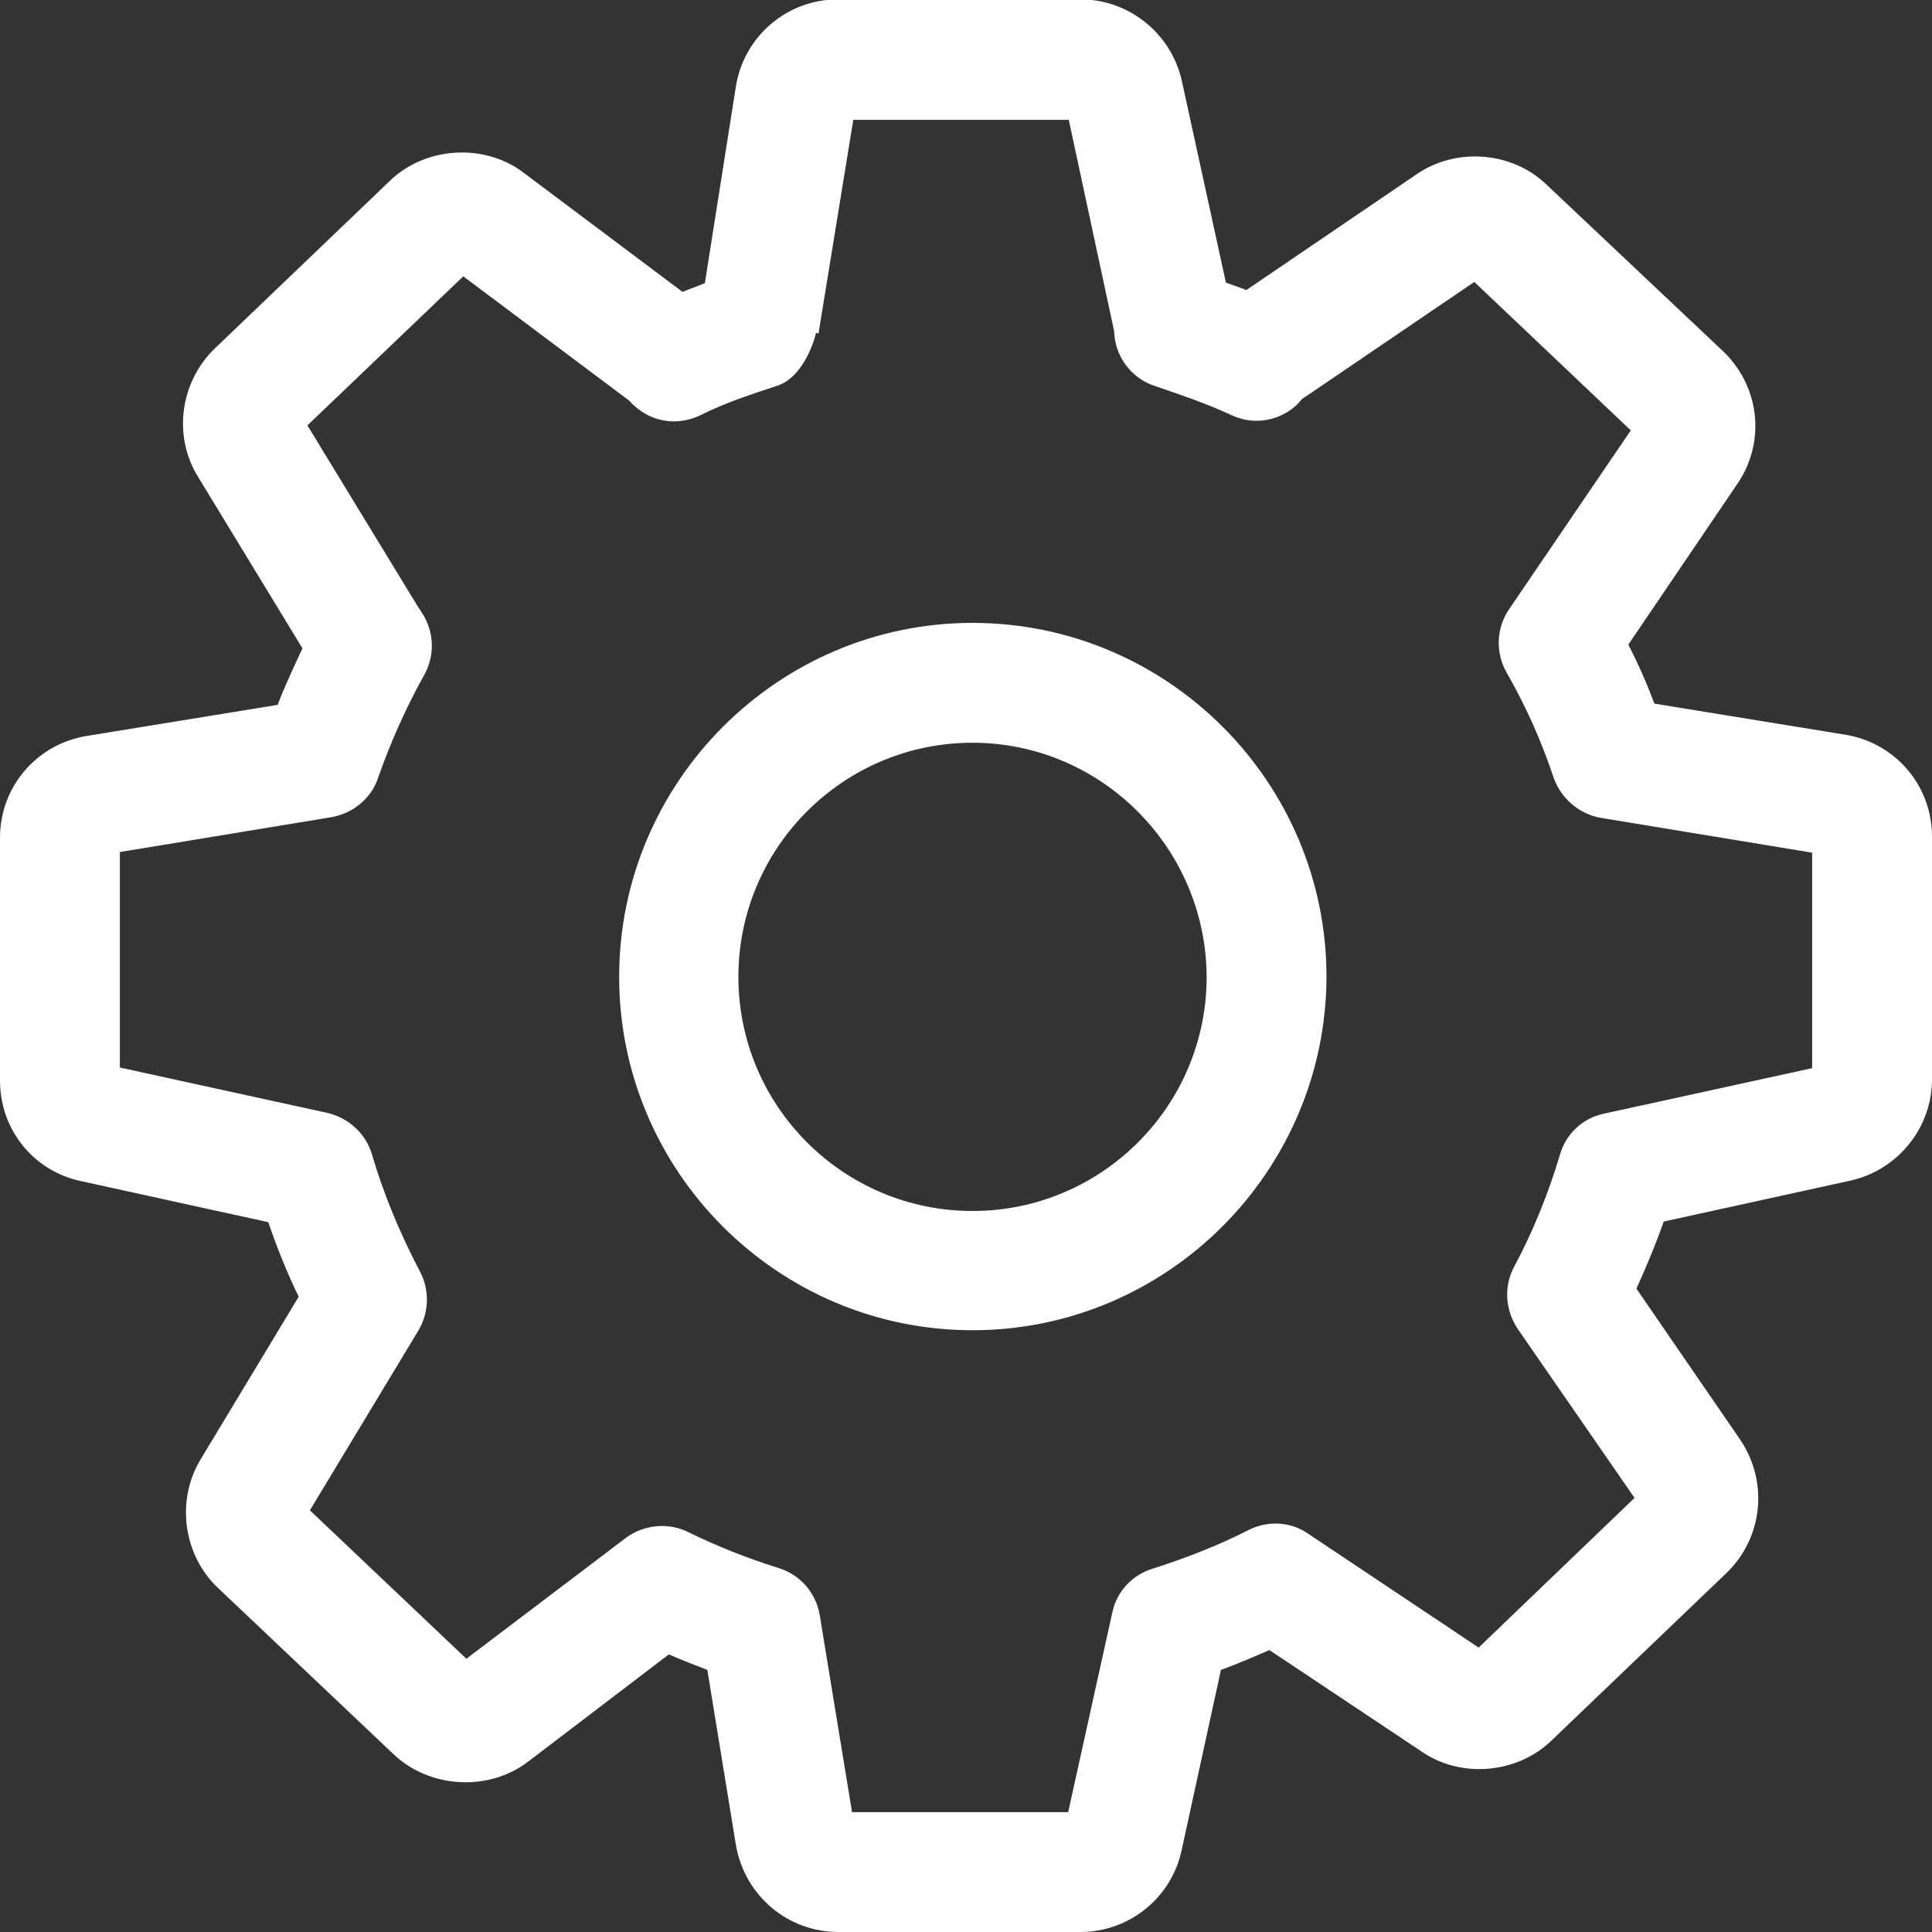 <?xml version="1.0" encoding="utf-8"?>
<!-- Generator: Adobe Illustrator 25.2.3, SVG Export Plug-In . SVG Version: 6.00 Build 0)  -->
<svg version="1.1" id="Capa_1" xmlns="http://www.w3.org/2000/svg" xmlns:xlink="http://www.w3.org/1999/xlink" x="0px" y="0px"
	 viewBox="0 0 311.1 311.1" style="enable-background:new 0 0 311.1 311.1;" xml:space="preserve">
<rect x="0" y="0" width="311.1" height="311.1" fill="#333333" stroke="none"/>
<style type="text/css">
	.st0{fill:#FFFFFF;}
</style>
<g>
	<path class="st0" d="M174,311.1H135c-8.2,0-15.1-5.9-16.5-14l-4.6-28.2c-2.1-0.8-4.1-1.6-6.2-2.5l-22.7,17.3
		c-6.3,4.8-15.8,4.3-21.6-1.2l-28.3-26.8c-5.6-5.3-6.8-14.1-2.8-20.7l15.8-26.2c-1.9-3.9-3.5-7.9-4.9-12l-30.1-6.6
		C5.4,188.6,0,181.9,0,174l0-39.1c0-8.2,5.9-15.1,14-16.4l30.7-5c1.2-3.1,2.6-6.1,4-9.1L31.9,76.8c-4.1-6.6-2.9-15.3,2.7-20.7
		l28.2-27c5.7-5.5,15.2-6.1,21.5-1.3L109.9,47c1.2-0.5,2.4-0.9,3.6-1.4l5-31.7c1.3-8.1,8.3-14,16.4-14H174c7.8,0,14.6,5.5,16.3,13.1
		l7.1,32.5c1.1,0.4,2.2,0.8,3.3,1.2l27.5-18.7c6.3-4.3,15.3-3.6,20.8,1.7l28.4,26.8c6,5.7,7,14.7,2.3,21.5l-17.5,25.8
		c1.6,3.1,3,6.3,4.2,9.5l30.7,5c8.1,1.3,14,8.2,14,16.4l0,39.1c0,7.8-5.5,14.6-13.1,16.3l-30.1,6.6c-1.3,3.7-2.8,7.3-4.4,10.8
		l16.7,24.3c4.6,6.8,3.7,15.8-2.2,21.5l-28.2,27c-5.5,5.3-14.5,6.1-20.8,1.8l-24.6-16.4c-2.5,1.1-5.1,2.2-7.8,3.2l-6.3,28.9
		C188.7,305.6,181.8,311.1,174,311.1z M137.2,291.8H172l7.1-32.1c0.7-3.4,3.2-6.1,6.5-7.1c5.3-1.7,10.5-3.7,15.4-6.2
		c3.1-1.6,6.9-1.4,9.7,0.6l27.4,18.3l25.1-24.1L244.4,214c-2-3-2.3-6.8-0.6-10c3-5.6,5.5-11.7,7.4-18.1c1-3.4,3.7-5.9,7.2-6.6
		l33.4-7.3l0-34.7l-34-5.6c-3.5-0.6-6.4-3.1-7.6-6.4c-2-6-4.5-11.6-7.6-17c-1.8-3.2-1.7-7.1,0.4-10.2l19.6-28.8l-25.2-23.9
		l-27.8,18.9c-0.3,0.4-0.6,0.7-0.9,1c-2.9,2.6-7,3.2-10.5,1.5c-3.9-1.8-8-3.2-12.1-4.6c-3.9-1.2-6.6-4.8-6.7-8.9l-7.3-34h-34.7
		l-5.6,34.4l-0.4-0.1c-0.9,3.6-3.1,7.5-6.2,8.5c-4.3,1.4-8.5,2.8-12.5,4.8c-3.6,1.7-7.7,1.1-10.6-1.6c-0.3-0.2-0.5-0.5-0.8-0.8
		l-26.7-20l-25.1,24l17.8,29.2c0.2,0.3,0.4,0.6,0.6,0.9c2,3,2.2,6.9,0.4,10.1c-2.9,5.2-5.4,10.8-7.4,16.5c-1.1,3.4-4.1,5.8-7.6,6.4
		l-34,5.6l0,34.7l33.4,7.3c3.4,0.8,6.2,3.3,7.2,6.7c1.9,6.5,4.6,12.9,7.7,18.8c1.6,3,1.5,6.6-0.2,9.5l-17.5,29l25.2,23.9l25.6-19.4
		c2.9-2.2,6.9-2.6,10.1-1c4.7,2.3,9.5,4.2,14.6,5.8c3.5,1.1,6,4,6.6,7.6L137.2,291.8z M156.6,214.2c-31.4,0-56.9-25.6-56.9-56.9
		c0-31.4,25.6-57,56.9-57c31.4,0,57,25.6,57,57C213.5,188.6,188,214.2,156.6,214.2z M156.6,119.6c-20.8,0-37.7,16.9-37.7,37.7
		c0,20.8,16.9,37.7,37.7,37.7c20.8,0,37.7-16.9,37.7-37.7C194.2,136.5,177.3,119.6,156.6,119.6z"/>
</g>
</svg>

